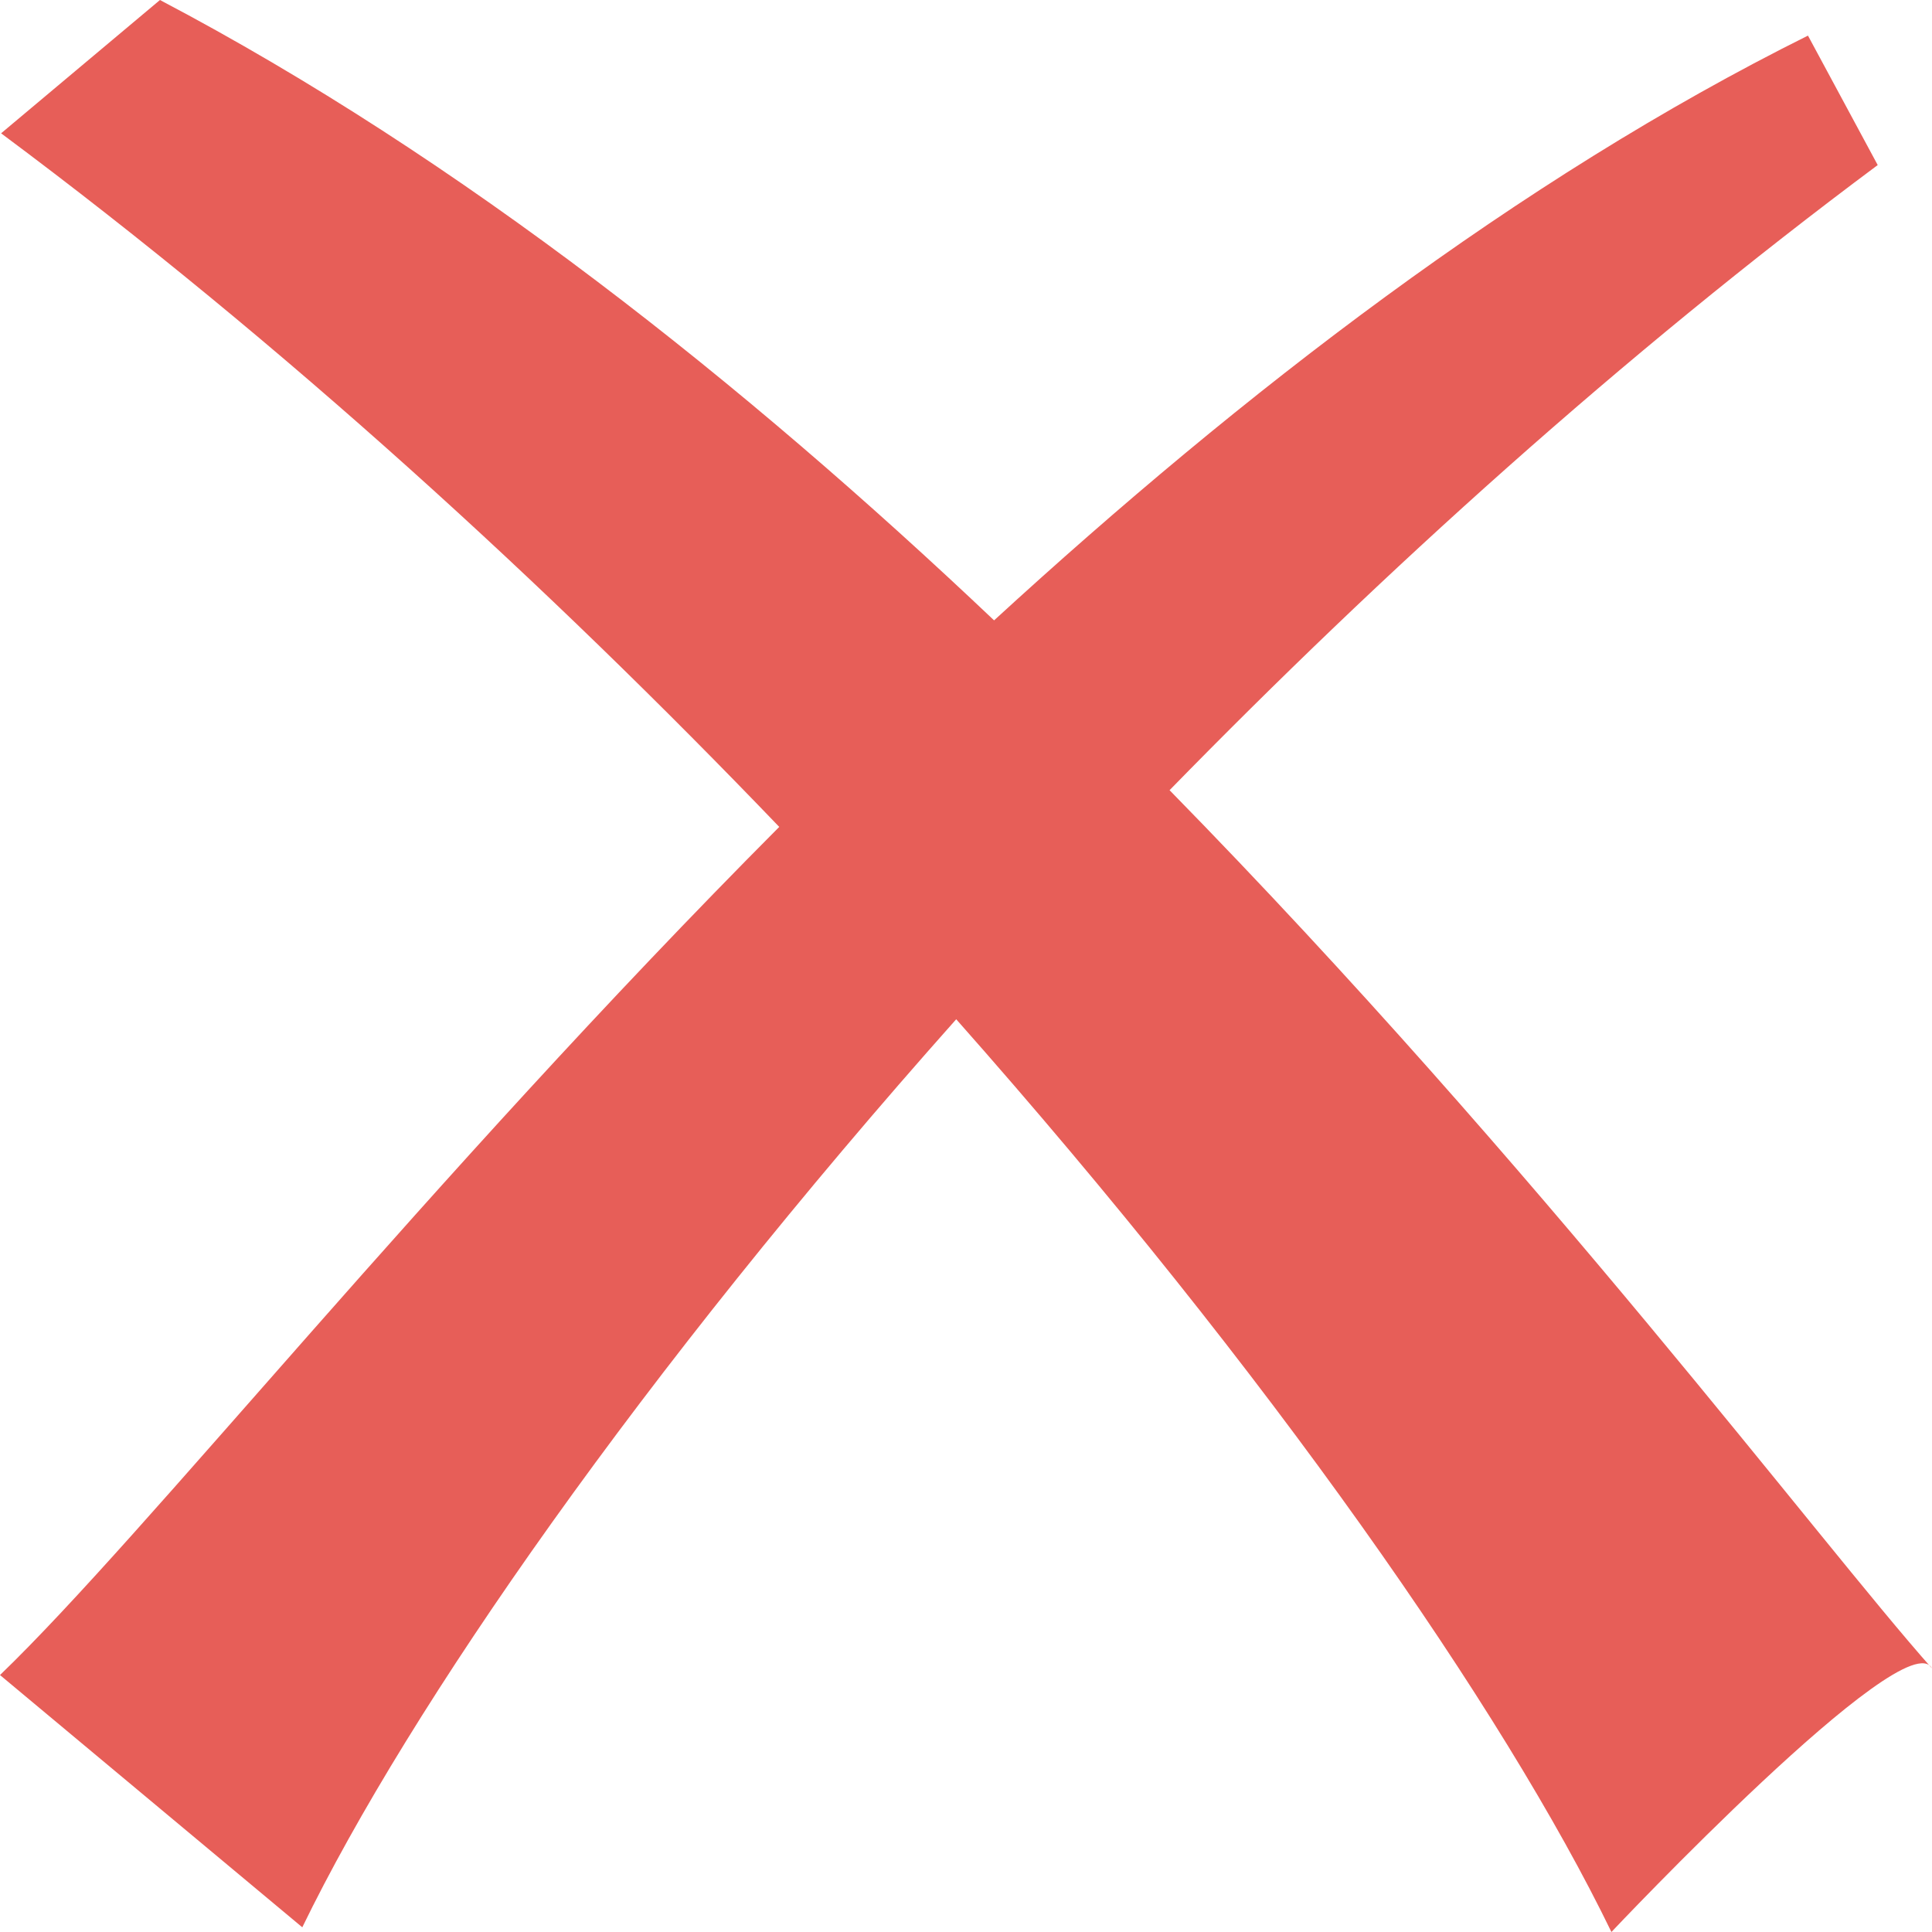 <?xml version="1.0" encoding="UTF-8"?>
<svg width="30px" height="30px" viewBox="0 0 30 30" version="1.1" xmlns="http://www.w3.org/2000/svg" xmlns:xlink="http://www.w3.org/1999/xlink">
    <!-- Generator: Sketch 60 (88103) - https://sketch.com -->
    <title>路径</title>
    <desc>Created with Sketch.</desc>
    <g id="一手房业务" stroke="none" stroke-width="1" fill="none" fill-rule="evenodd">
        <g id="13_提交失败" transform="translate(-647, -684)" fill="#E75E58" fill-rule="nonzero">
            <g id="错" transform="translate(647, 684)">
                <path d="M2.484,0 L0.017,2.07 C4.41,5.34 8.502,9.09 12.1,12.84 C6.59,18.377 2.273,23.82 0,26.01 L4.694,29.927 C6.362,26.493 9.99,21.287 14.848,15.827 C19.709,21.317 23.35,26.55 25.022,30 C25.022,30 29.595,25.153 30,25.907 C28.241,23.927 23.938,18.167 18.161,12.27 C21.471,8.88 25.186,5.52 29.157,2.563 L28.074,0.553 C23.577,2.79 19.285,6.103 15.436,9.633 C11.555,5.953 7.161,2.46 2.484,0 Z" id="路径"></path>
            </g>
        </g>
    </g>
</svg>